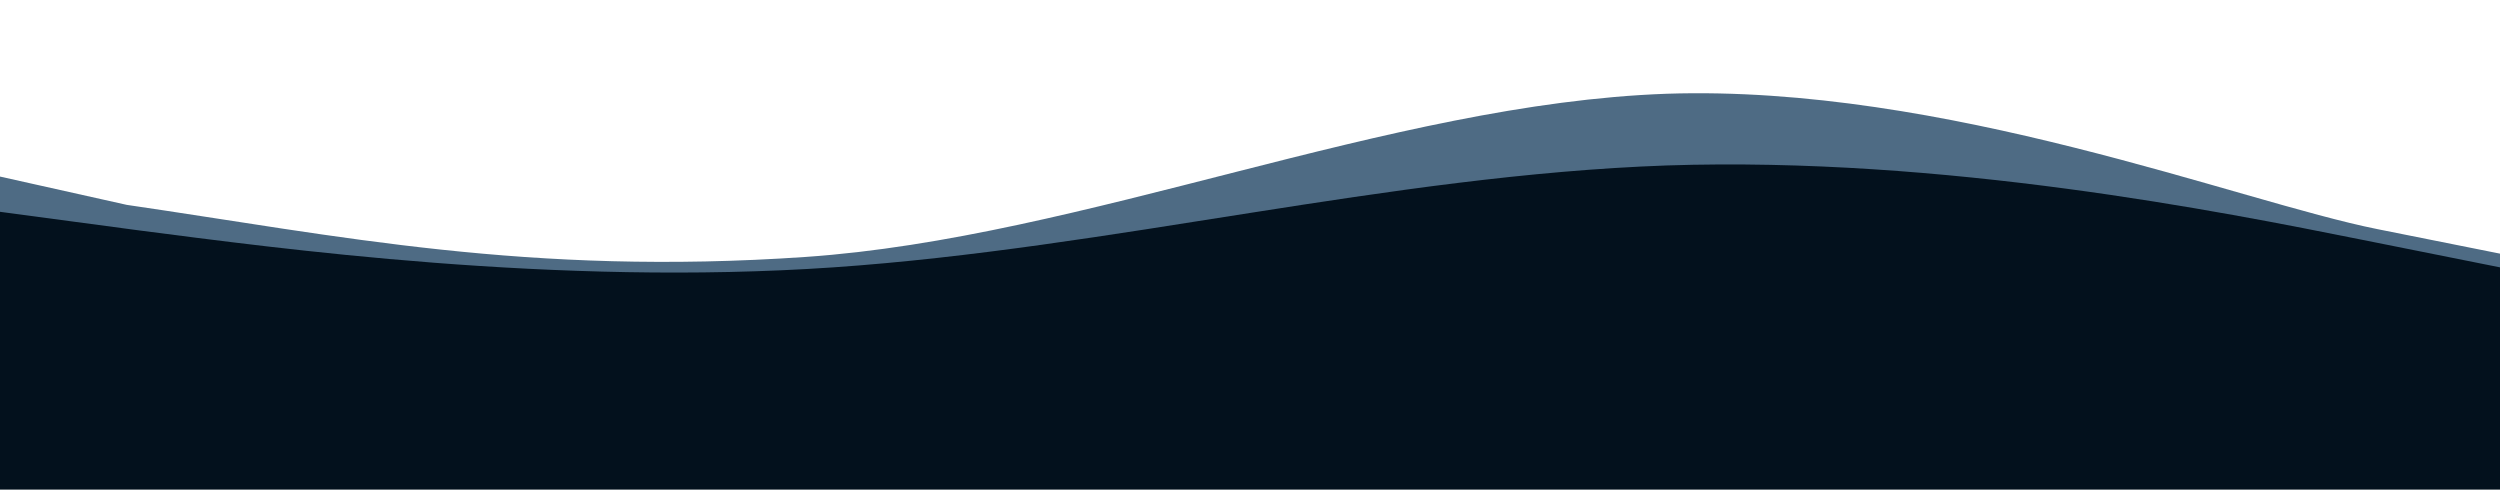 <svg width="1440" height="282" viewBox="0 0 1440 282" fill="none" xmlns="http://www.w3.org/2000/svg">
<g clip-path="url(#clip0_2729_101)">
<path d="M-10.5 106.5L-28 83.5H-81.5L73 118C195 135.8 304 158.999 464 147.999C624 136.999 800 59.7 960 54C1120 48.7 1289.5 115.999 1369.5 131.999L1449.5 147.999L1440 262.285H1360C1280 262.285 1120 262.285 960 262.285C800 262.285 640 262.285 480 262.285C320 262.285 160 262.285 80 262.285H0L-10.5 106.5Z" fill="#4E6B84"/>
<path d="M0 122L80 132.7C160 143 320 165 480 154C640 143 800 101 960 95.3C1120 90 1280 122 1360 138L1440 154V282H1360C1280 282 1120 282 960 282C800 282 640 282 480 282C320 282 160 282 80 282H0V122Z" fill="#03111D"/>
</g>
<defs>
<clipPath id="clip0_2729_101">
<rect width="1440" height="282" fill="white"/>
</clipPath>
</defs>
</svg>
